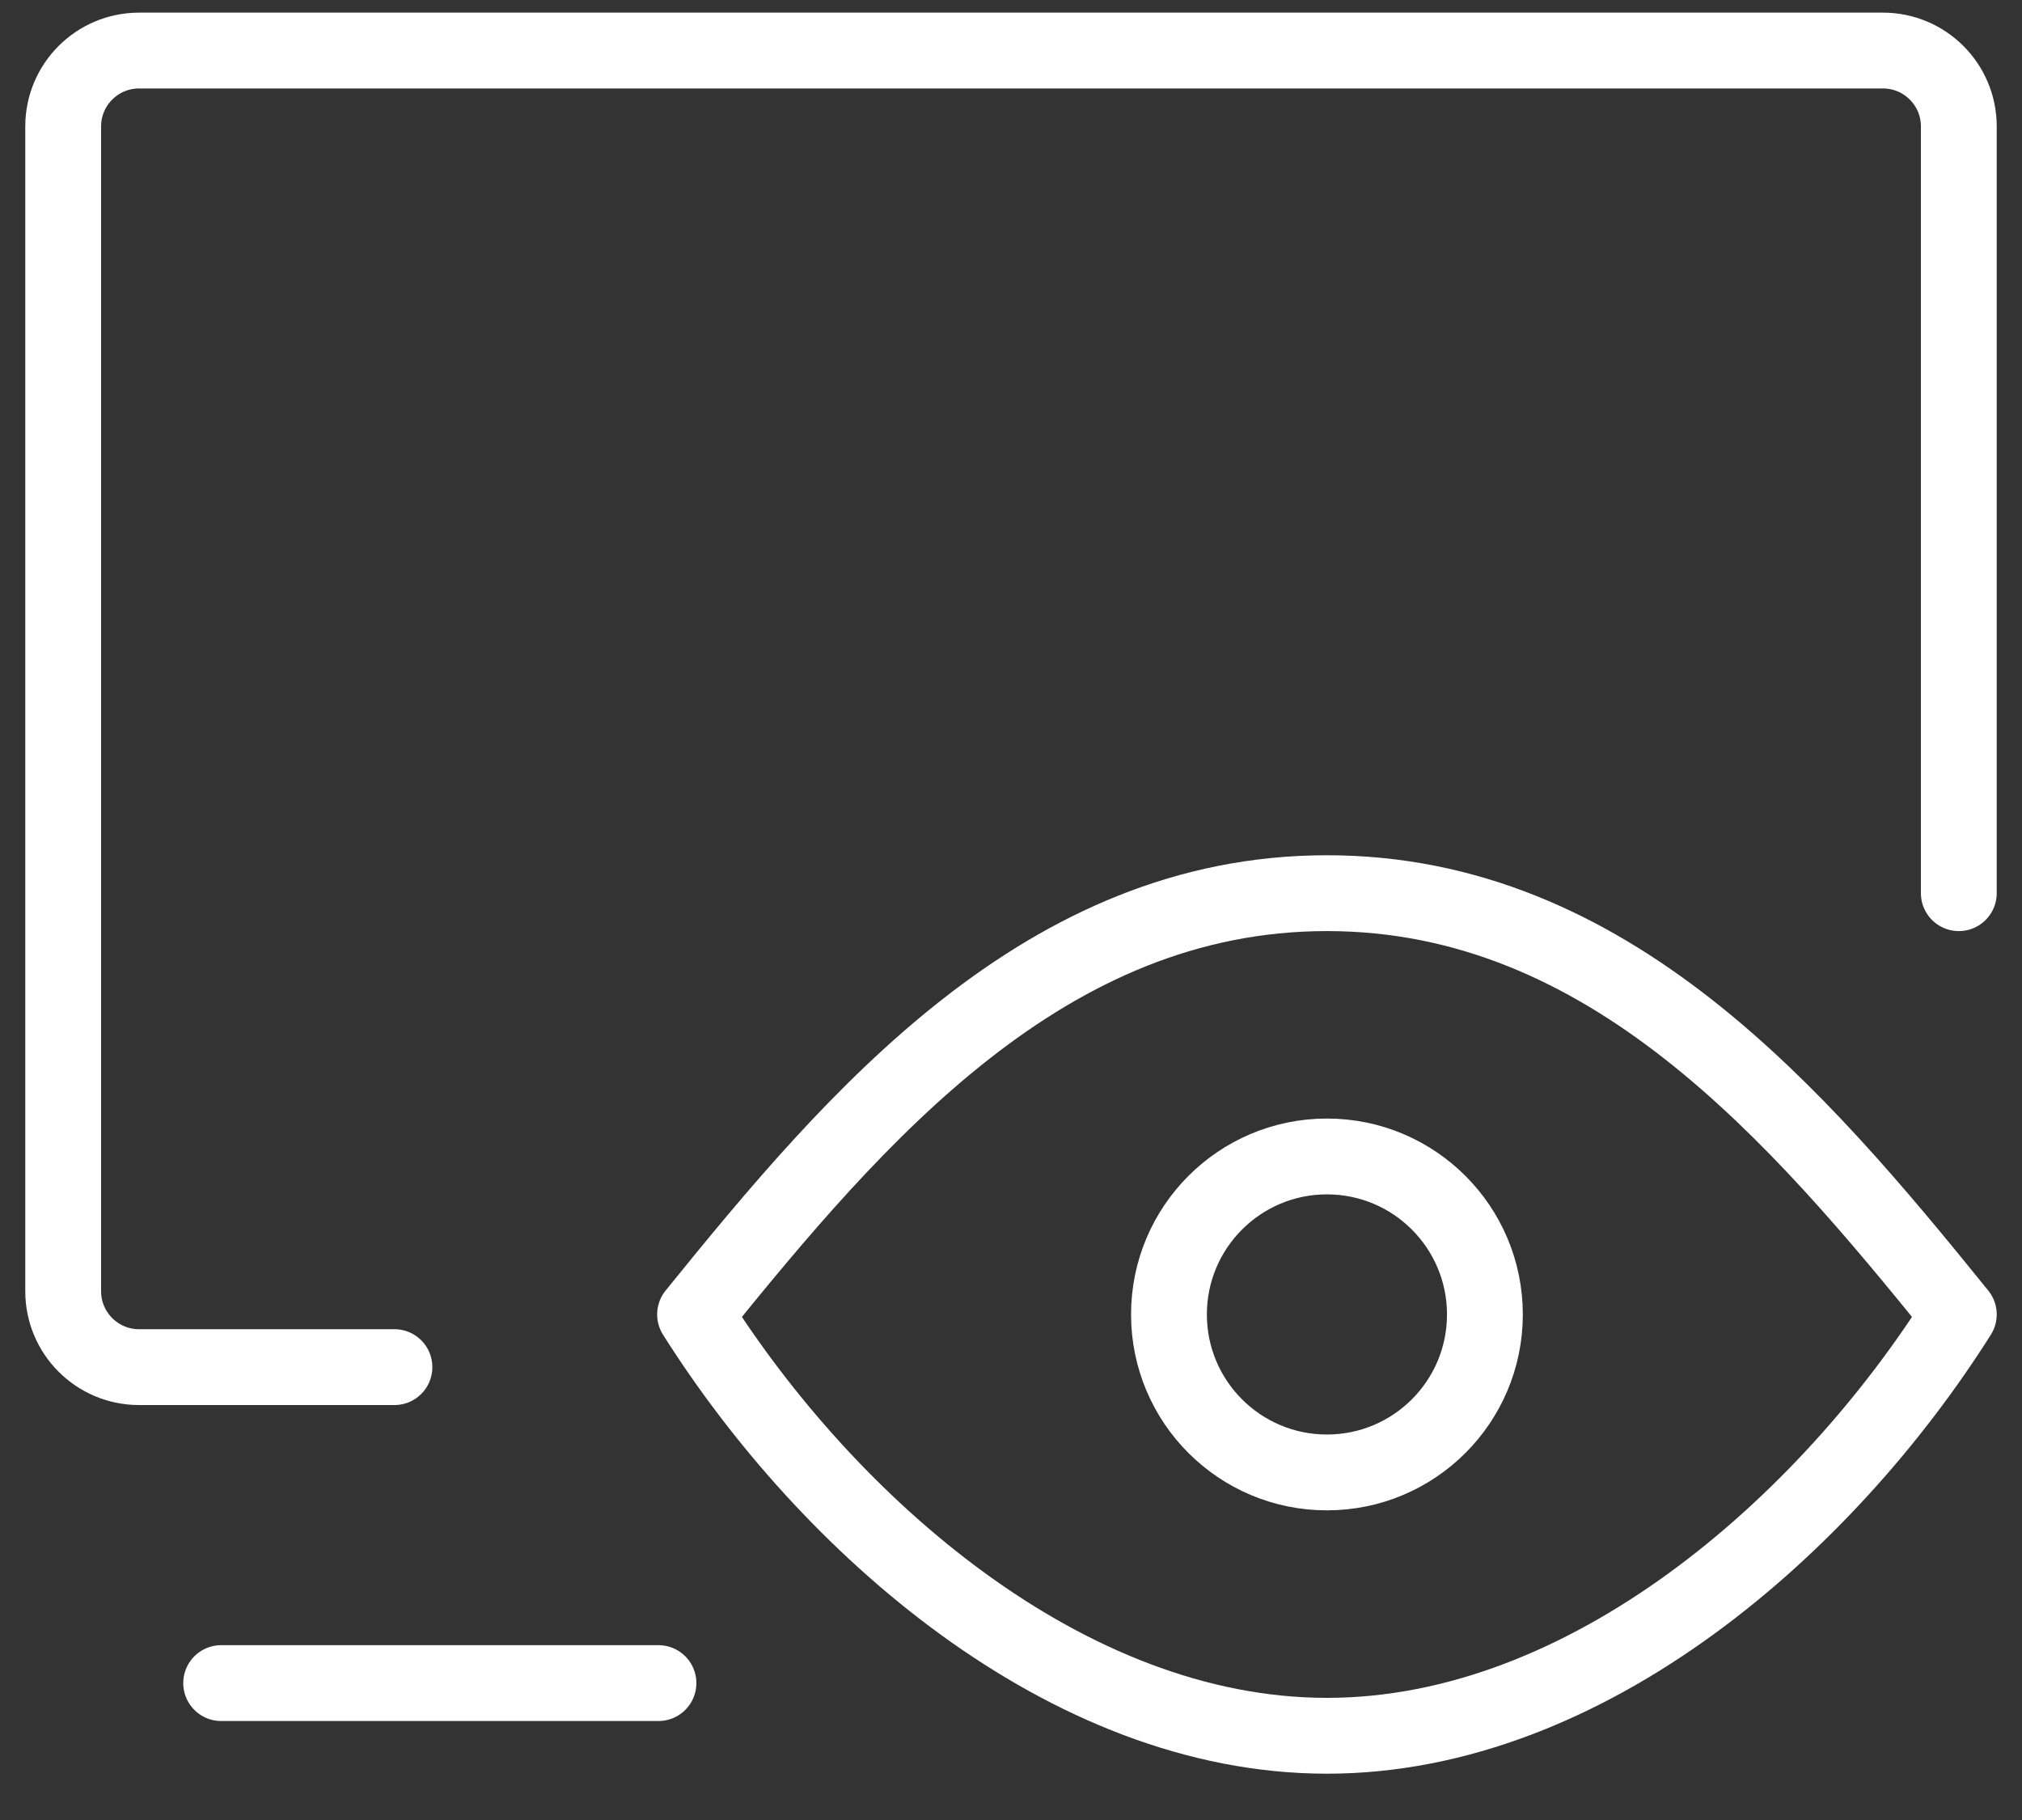 <svg width="40" height="36" viewBox="0 0 40 36" fill="none" xmlns="http://www.w3.org/2000/svg">
<rect x="0" y="0" width="40" height="36" fill="#333333" stroke="none"/>
<path d="M38.75 17.667V9.333V2.5C38.75 1.672 38.078 1 37.25 1H2.75C1.922 1 1.25 1.672 1.25 2.5V9.333V25.542C1.25 26.37 1.922 27.042 2.75 27.042H7.803M4.375 33.292H13.026" stroke="white" stroke-width="1.5" stroke-linecap="round" stroke-linejoin="round"/>
<path d="M26.25 29.125C27.976 29.125 29.375 27.726 29.375 26C29.375 24.274 27.976 22.875 26.25 22.875C24.524 22.875 23.125 24.274 23.125 26C23.125 27.726 24.524 29.125 26.25 29.125Z" stroke="white" stroke-width="1.5" stroke-linecap="round" stroke-linejoin="round"/>
<path d="M38.75 26C36.127 30.154 31.414 34.334 26.25 34.334C21.086 34.334 16.373 30.154 13.75 26C16.942 22.053 20.683 17.667 26.25 17.667C31.817 17.667 35.558 22.053 38.75 26Z" stroke="white" stroke-width="1.5" stroke-linecap="round" stroke-linejoin="round"/>
</svg>
